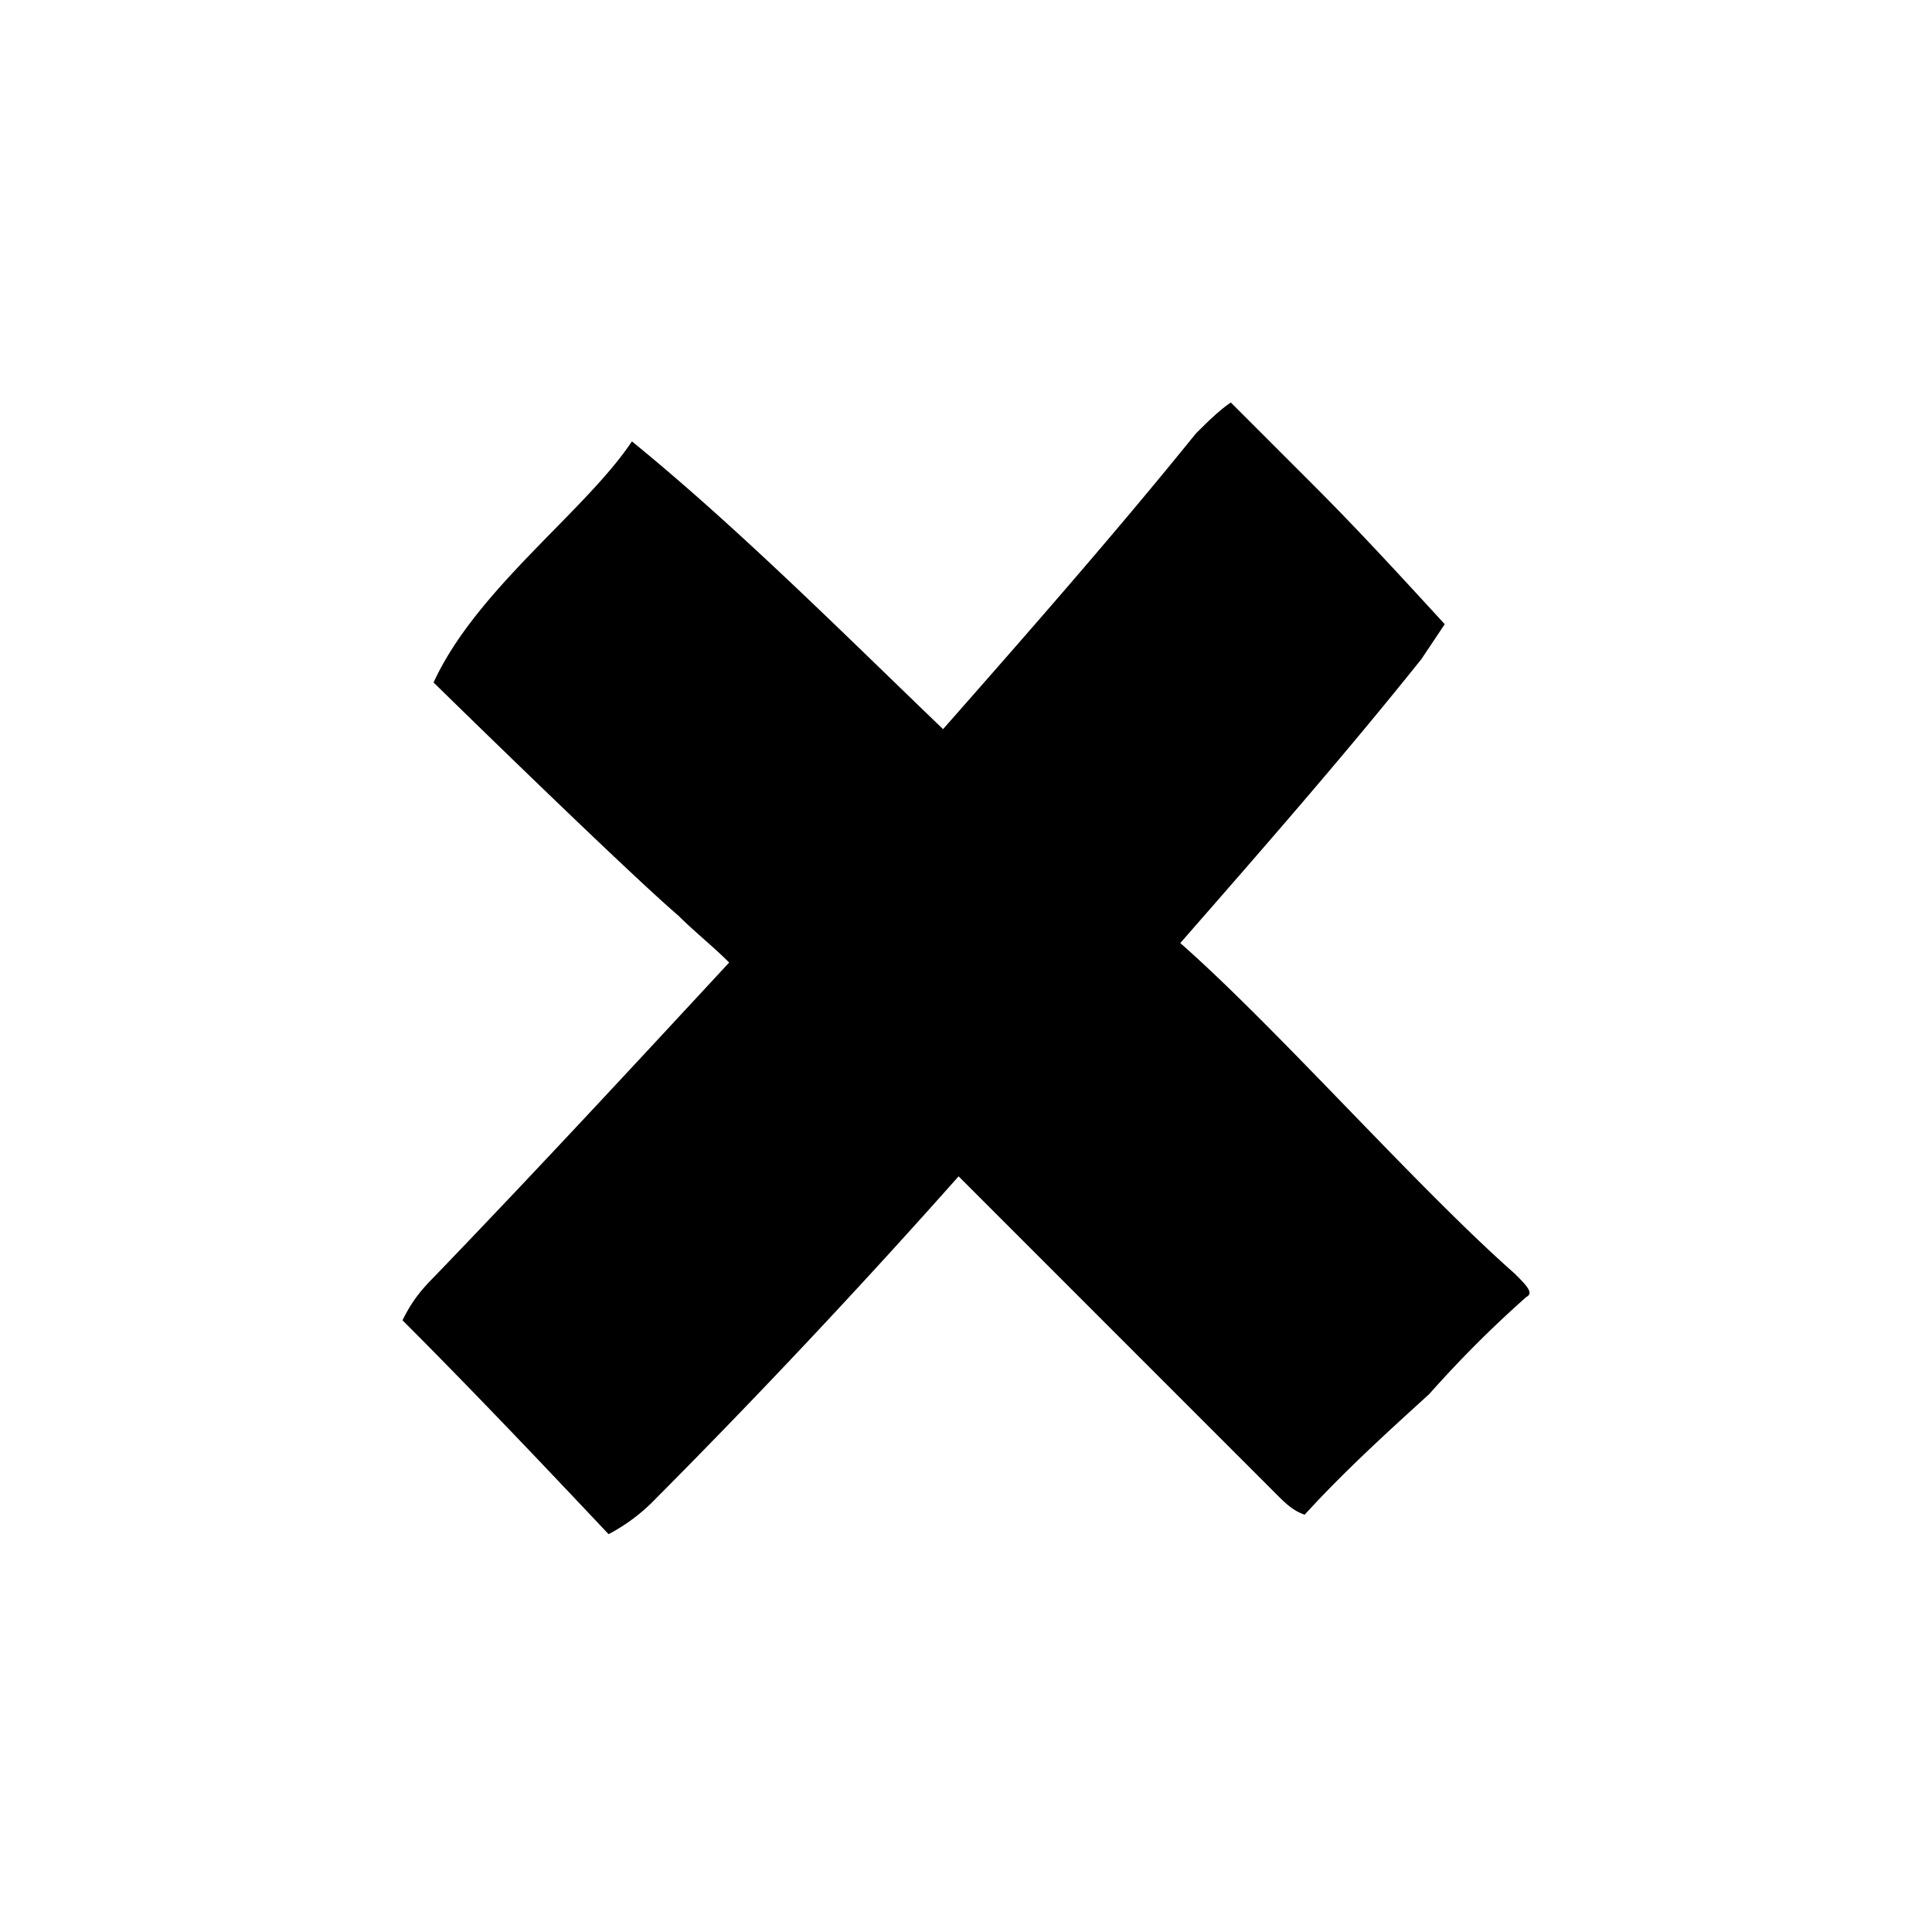 <svg xmlns="http://www.w3.org/2000/svg" fill="currentColor" viewBox="0 0 24 24">
  <defs/>
  <path d="M18.816 15.821c-1.207-1.063-2.947-3.043-4.154-4.106 1.014-1.16 2.029-2.319 2.995-3.527l.29-.434c-.532-.58-1.063-1.16-1.643-1.74L15.29 5c-.145.097-.29.242-.435.386-1.015 1.256-2.077 2.464-3.14 3.672-1.256-1.208-2.56-2.512-3.865-3.575-.58.87-1.932 1.836-2.464 2.995.049.049 2.368 2.319 3.044 2.899.193.193.435.386.628.58-1.208 1.304-2.416 2.608-3.672 3.912-.193.194-.29.338-.386.532.87.87 1.74 1.787 2.56 2.657a2.27 2.27 0 00.58-.435 97.594 97.594 0 003.768-4.01l3.961 3.962c.097.096.194.193.338.241.484-.531 1.015-1.014 1.546-1.497.387-.435.773-.822 1.208-1.208.097-.048 0-.145-.145-.29z"/>
</svg>
